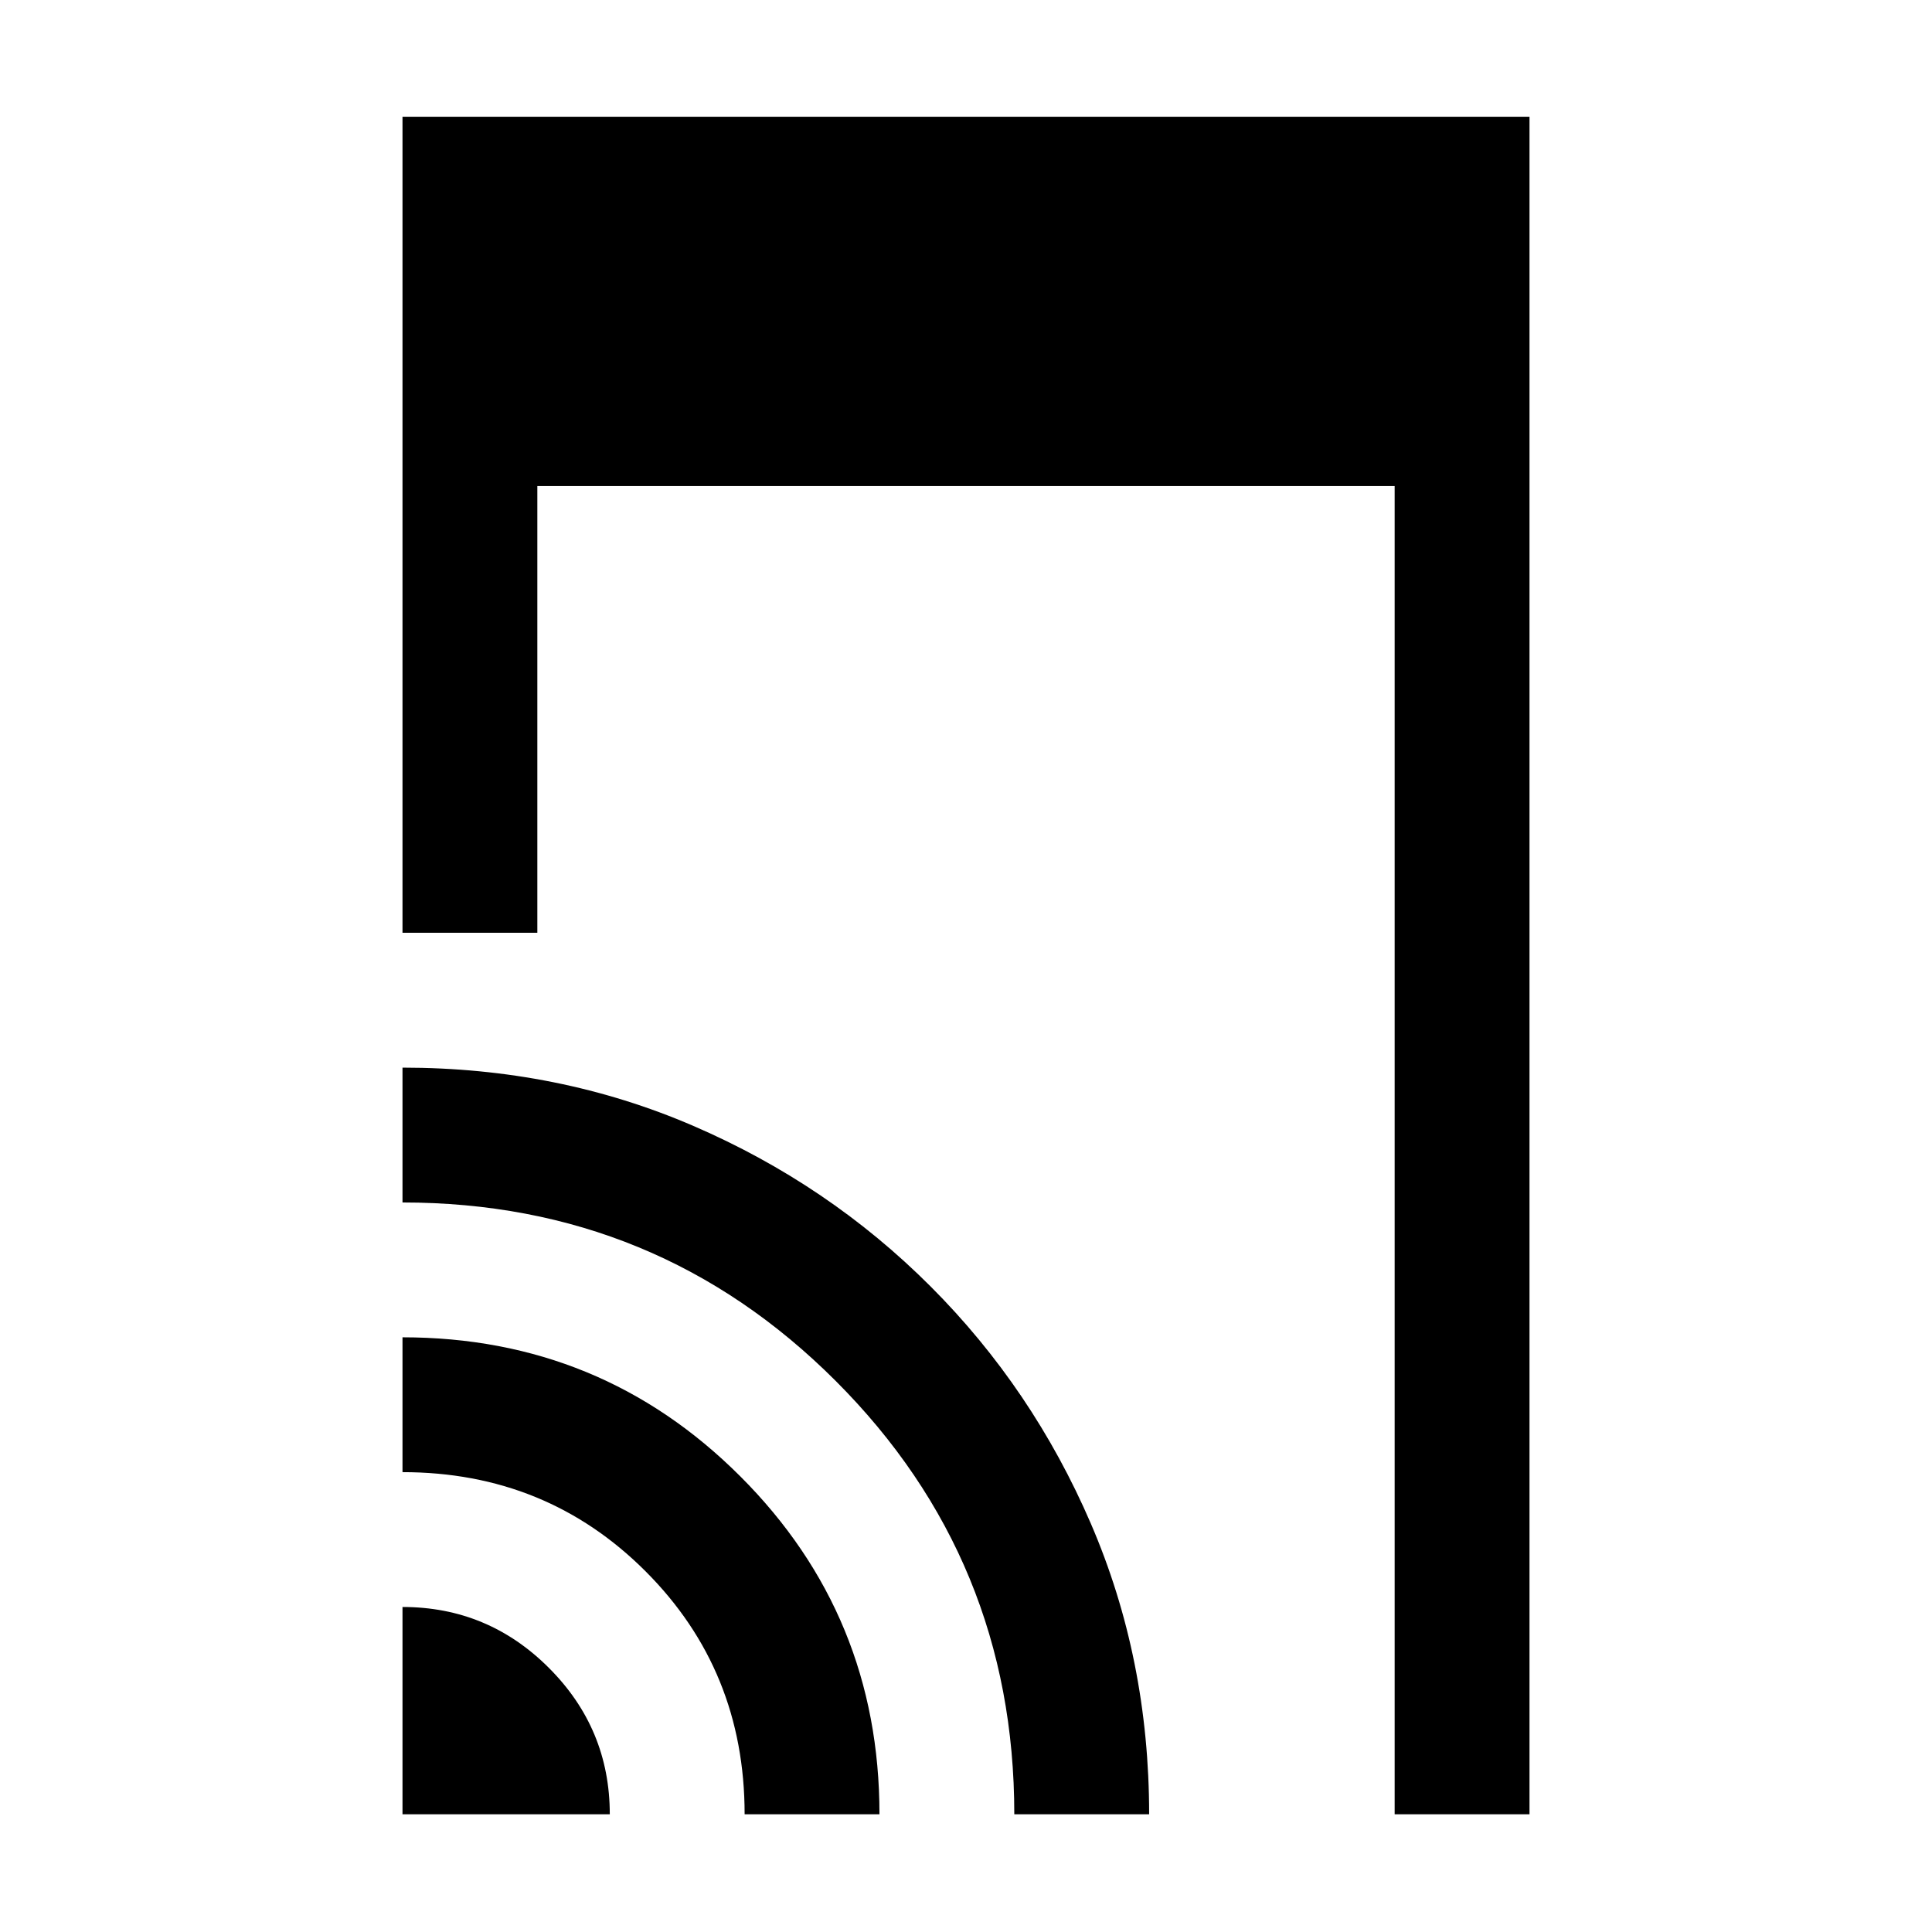<svg xmlns="http://www.w3.org/2000/svg" height="20" viewBox="0 -960 960 960" width="20"><path d="M200-496.5V-902h560v843.5h-67v-660H267v222h-67Zm0 438v-103q42.49 0 72.74 30.26Q303-100.99 303-58.5H200Zm170 0q0-71.5-49.25-120.75T200-228.5v-67q98.75 0 167.88 69.12Q437-157.25 437-58.5h-67Zm134 0q0-126.5-88.67-215.25Q326.65-362.5 200-362.5v-67q77.5 0 144.58 28.98 67.08 28.97 117.8 79.72 50.71 50.74 79.66 117.87Q571-135.8 571-58.5h-67Z"/></svg>